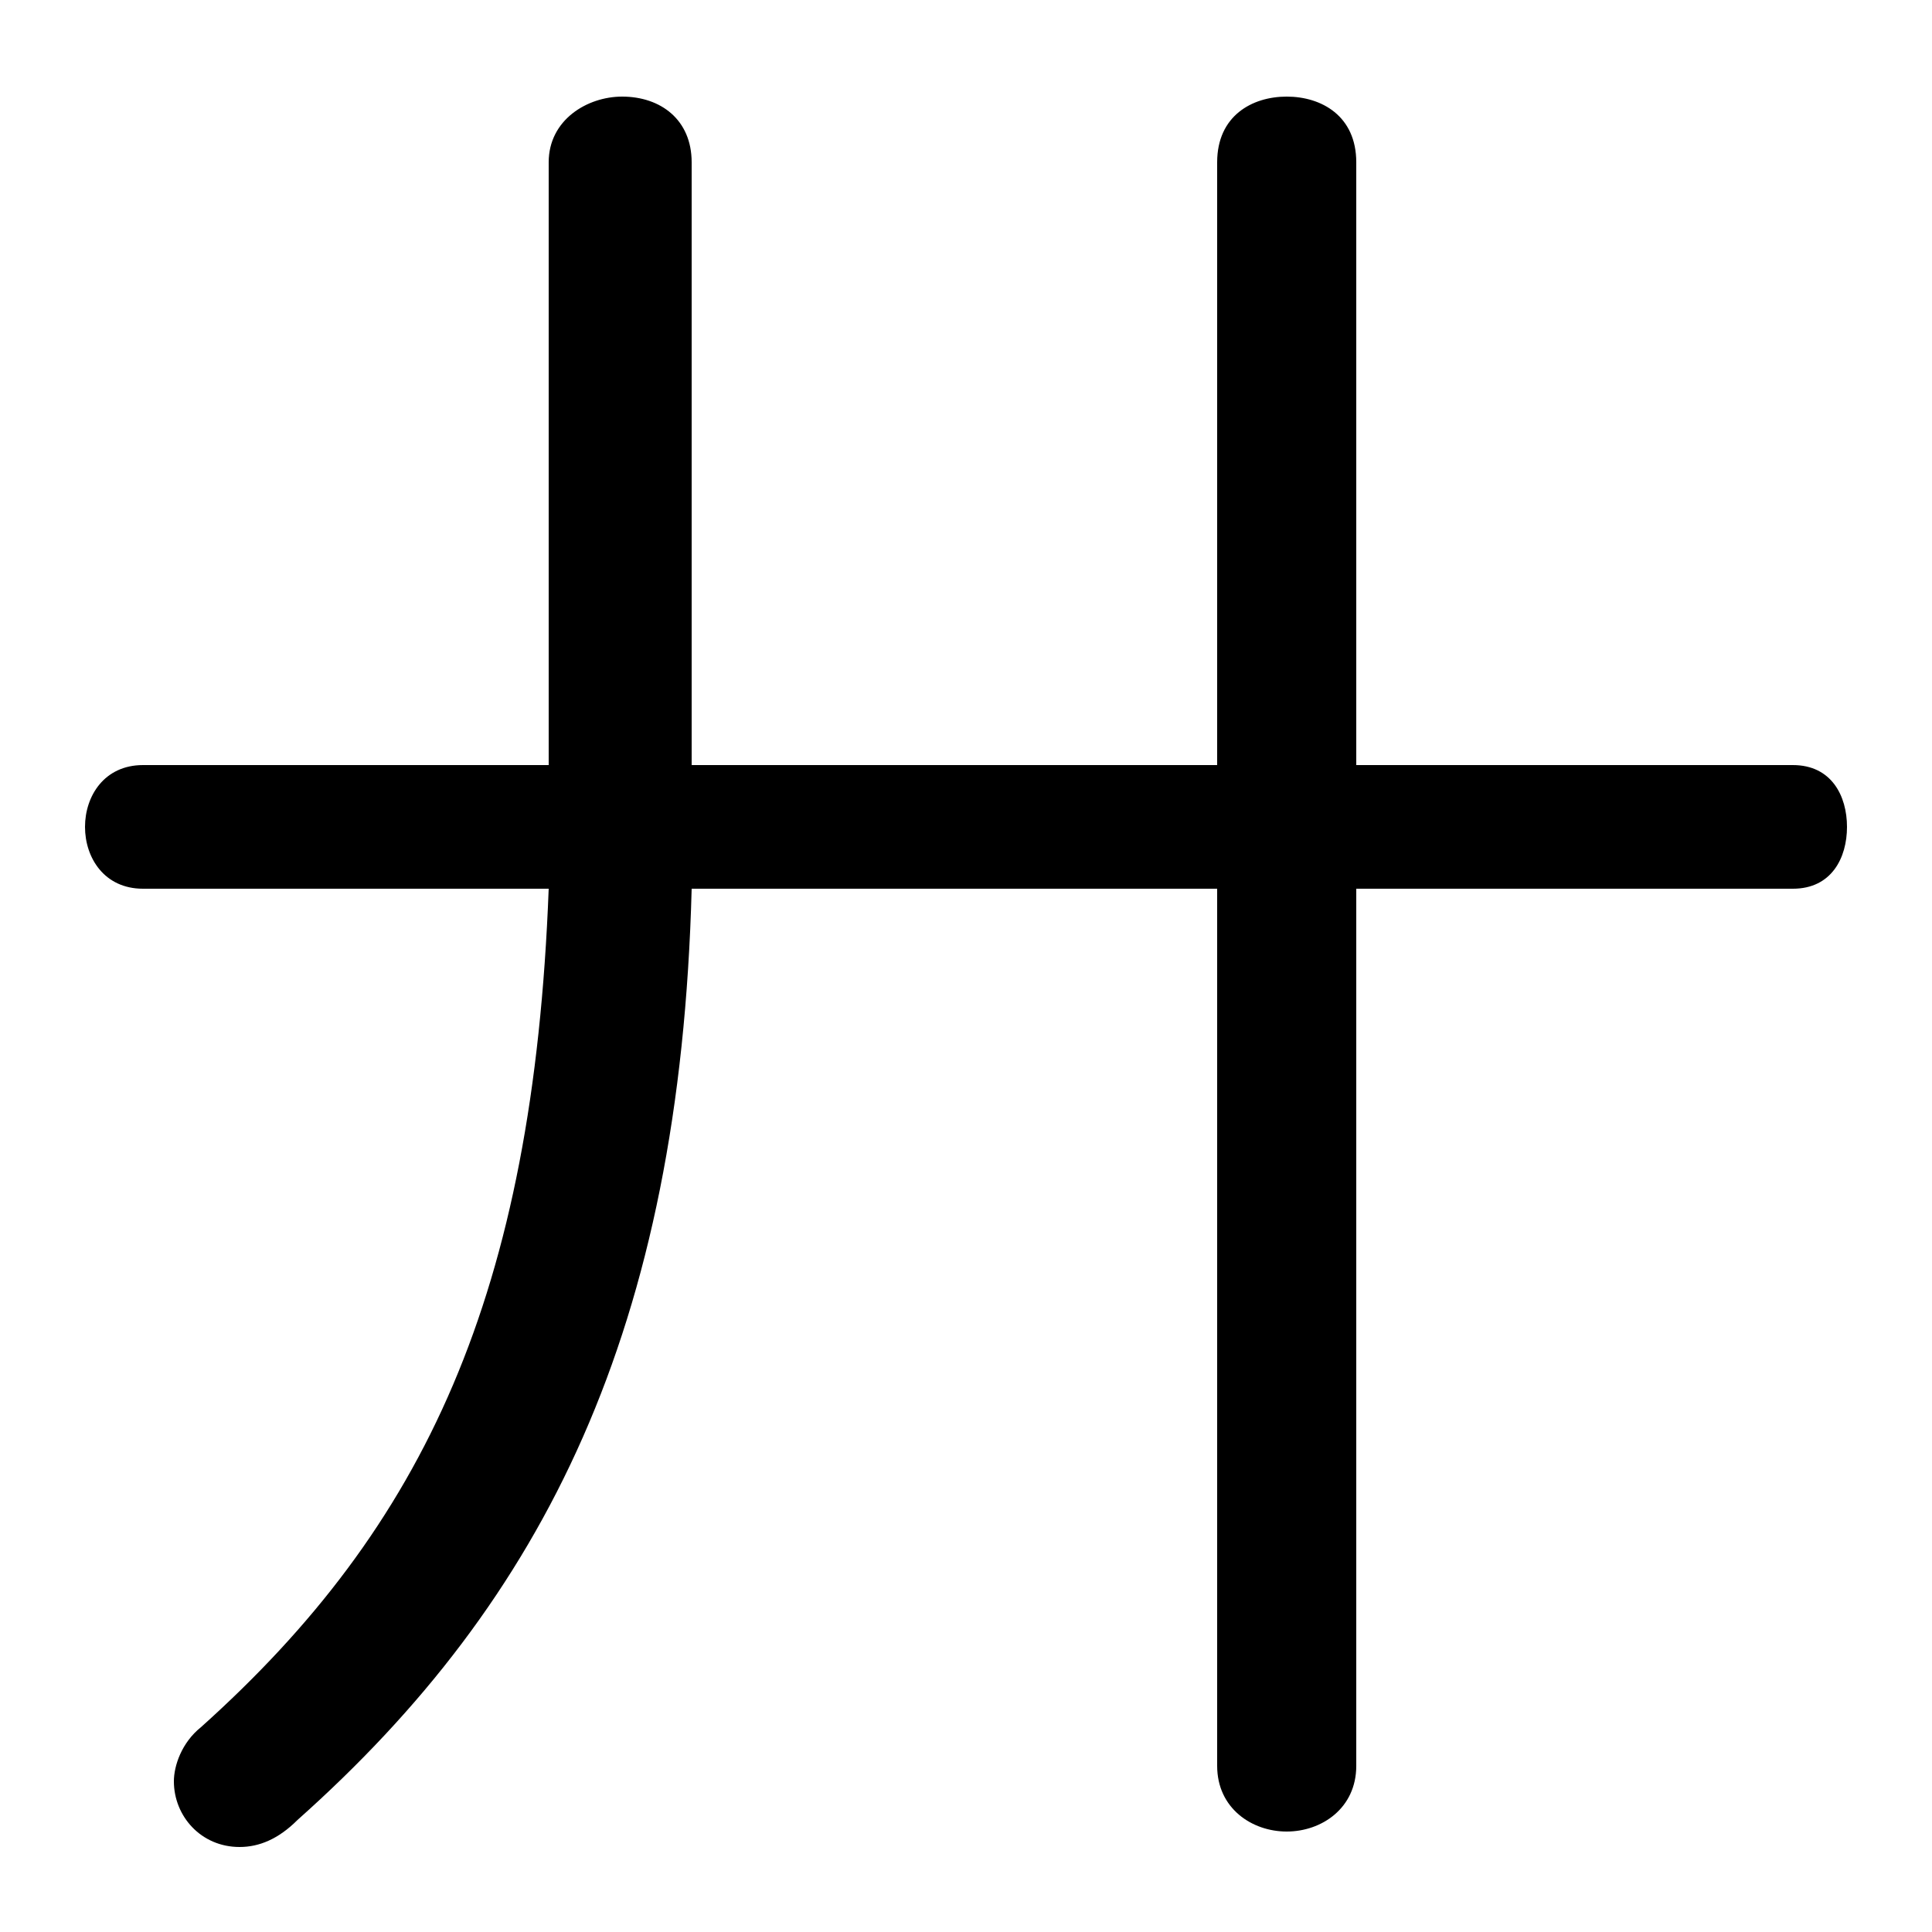 <svg xmlns="http://www.w3.org/2000/svg" viewBox="0 -44.0 50.0 50.0">
    <rect x="0" y="-44.0" width="50.0" height="50.0" fill="#808080" stroke="none"/>
    <g transform="scale(1, -1)">
        <!-- ボディの枠 -->
        <rect x="0" y="-6.0" width="50.0" height="50.0"
            stroke="white" fill="white"/>
        <!-- グリフ座標系の原点 -->
        <circle cx="0" cy="0" r="5" fill="white"/>
        <!-- グリフのアウトライン -->
        <g style="fill:black;stroke:#000000;stroke-width:0;stroke-linecap:round;stroke-linejoin:round;">
        <path d="M 35.1 21.0 L 46.4 21.0 C 47.4 21.0 47.8 21.8 47.8 22.6 C 47.8 23.4 47.4 24.2 46.4 24.2 L 35.1 24.2 L 35.1 39.8 C 35.1 41.0 34.2 41.5 33.3 41.5 C 32.4 41.5 31.5 41.0 31.5 39.8 L 31.5 24.2 L 17.9 24.2 L 17.9 39.8 C 17.9 40.9 17.1 41.5 16.1 41.5 C 15.2 41.5 14.2 40.9 14.2 39.8 L 14.2 24.2 L 3.7 24.2 C 2.7 24.2 2.2 23.4 2.2 22.6 C 2.2 21.8 2.7 21.0 3.7 21.0 L 14.2 21.0 C 13.8 10.5 11.0 4.5 5.2 -0.7 C 4.7 -1.1 4.5 -1.7 4.5 -2.1 C 4.5 -3.0 5.2 -3.8 6.2 -3.8 C 6.7 -3.8 7.2 -3.6 7.7 -3.1 C 14.1 2.6 17.6 9.6 17.9 21.0 L 31.5 21.0 L 31.5 -1.7 C 31.5 -2.8 32.4 -3.4 33.3 -3.4 C 34.2 -3.4 35.1 -2.8 35.1 -1.7 Z"/>
    </g>
    </g>
</svg>
